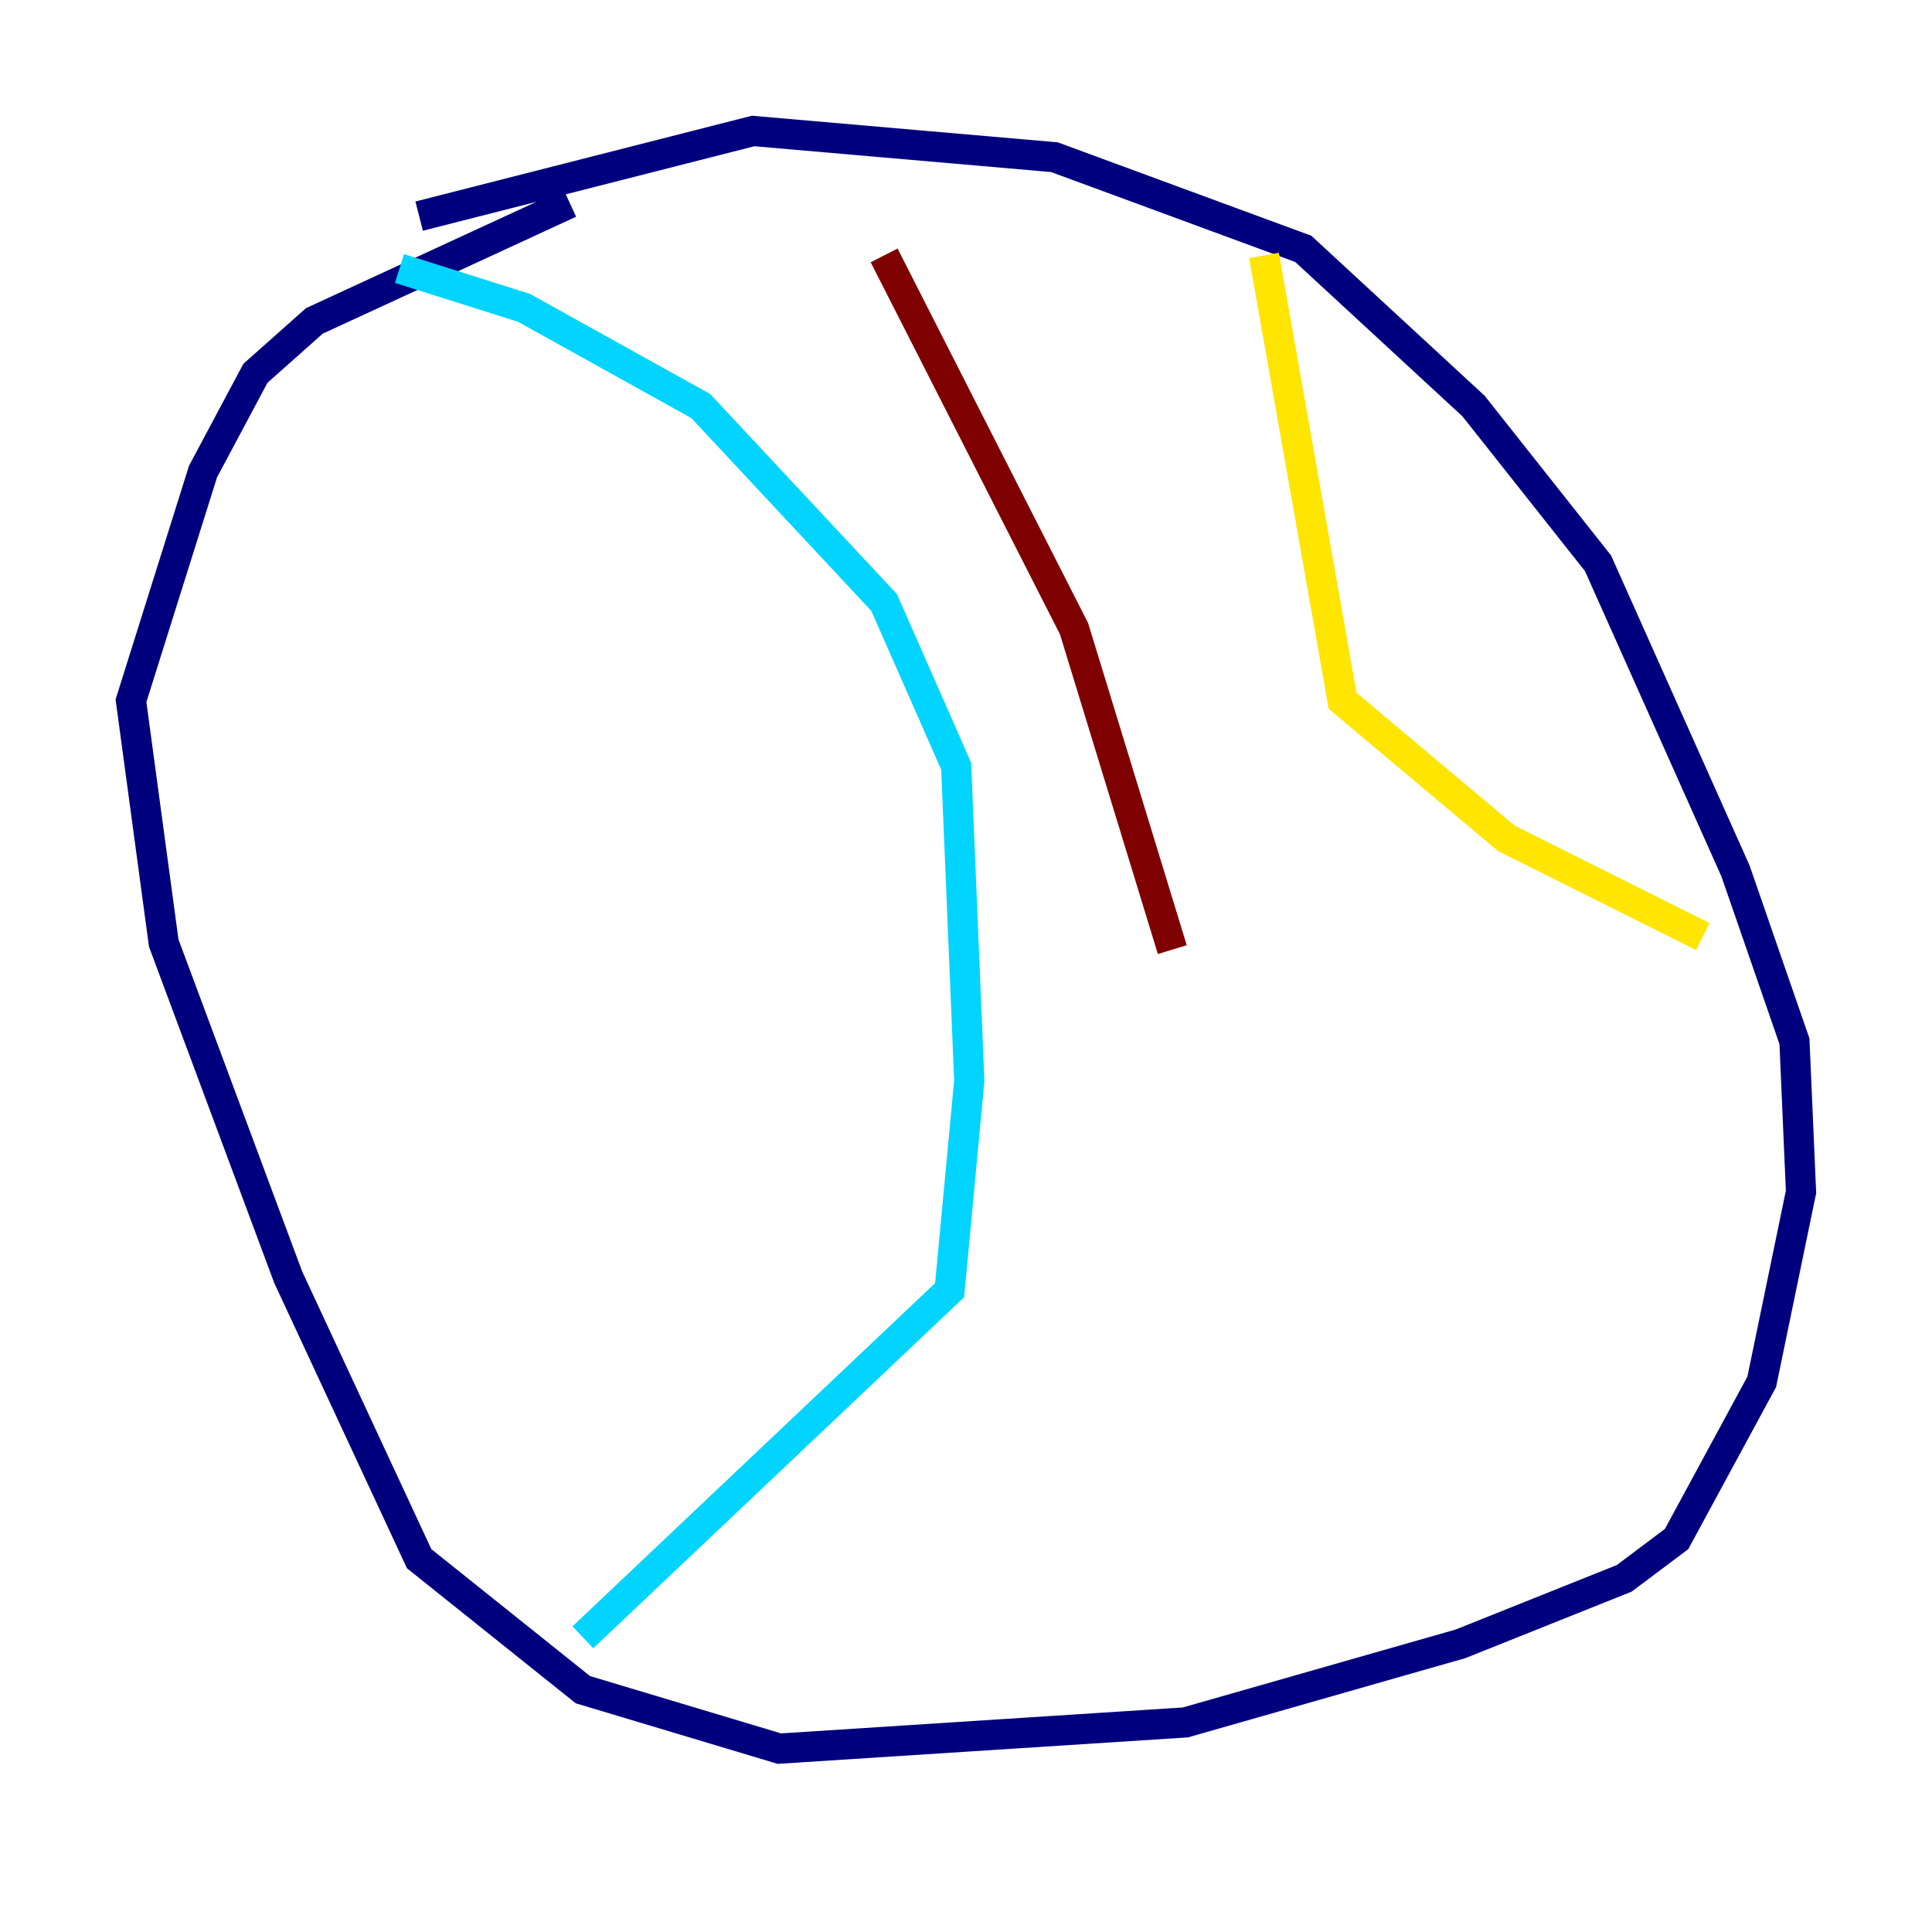 <?xml version="1.0" encoding="utf-8" ?>
<svg baseProfile="tiny" height="128" version="1.2" viewBox="0,0,128,128" width="128" xmlns="http://www.w3.org/2000/svg" xmlns:ev="http://www.w3.org/2001/xml-events" xmlns:xlink="http://www.w3.org/1999/xlink"><defs /><polyline fill="none" points="27.77,14.319 49.898,8.678 69.858,10.414 86.346,16.488 97.627,26.902 105.871,37.315 114.983,57.709 118.888,68.99 119.322,78.969 116.719,91.552 111.078,101.966 107.607,104.57 96.759,108.909 78.536,114.115 51.634,115.851 38.617,111.946 27.77,103.268 19.091,84.61 10.848,62.481 8.678,46.427 13.451,31.241 16.922,24.732 20.827,21.261 37.749,13.451" stroke="#00007f" stroke-width="2" /><polyline fill="none" points="26.468,17.79 34.712,20.393 46.427,26.902 58.576,39.919 63.349,50.766 64.217,71.593 62.915,85.478 38.617,108.475" stroke="#00d4ff" stroke-width="2" /><polyline fill="none" points="83.742,16.922 88.949,46.427 99.797,55.539 112.814,62.047" stroke="#ffe500" stroke-width="2" /><polyline fill="none" points="58.576,16.922 71.159,41.654 77.668,62.915" stroke="#7f0000" stroke-width="2" /></svg>
